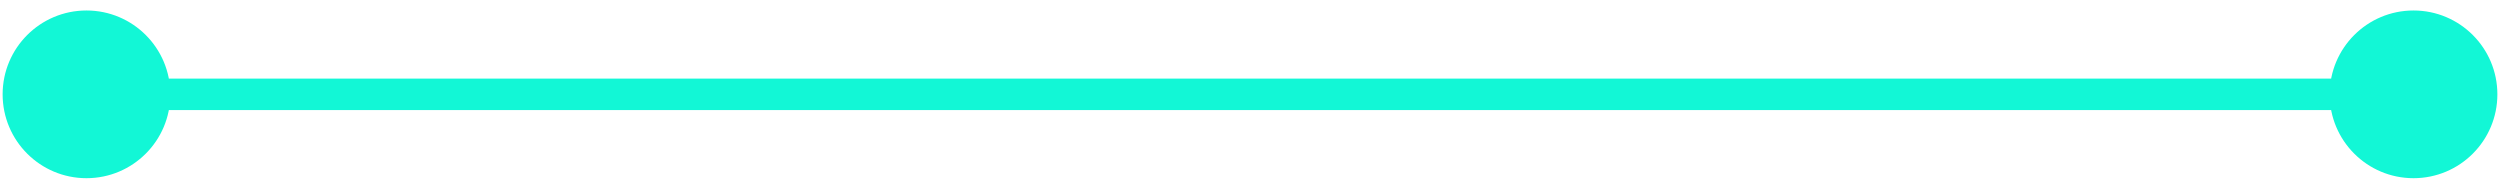 <svg width="159" height="12" viewBox="0 0 159 12" fill="none" xmlns="http://www.w3.org/2000/svg">
<path id="Line 22" d="M0.167 6C0.167 8.946 2.554 11.333 5.5 11.333C8.446 11.333 10.833 8.946 10.833 6C10.833 3.054 8.446 0.667 5.5 0.667C2.554 0.667 0.167 3.054 0.167 6ZM148.167 6C148.167 8.946 150.554 11.333 153.5 11.333C156.446 11.333 158.833 8.946 158.833 6C158.833 3.054 156.446 0.667 153.5 0.667C150.554 0.667 148.167 3.054 148.167 6ZM5.5 7H153.5V5H5.5V7Z" fill="#12F7D6"/>
</svg>
